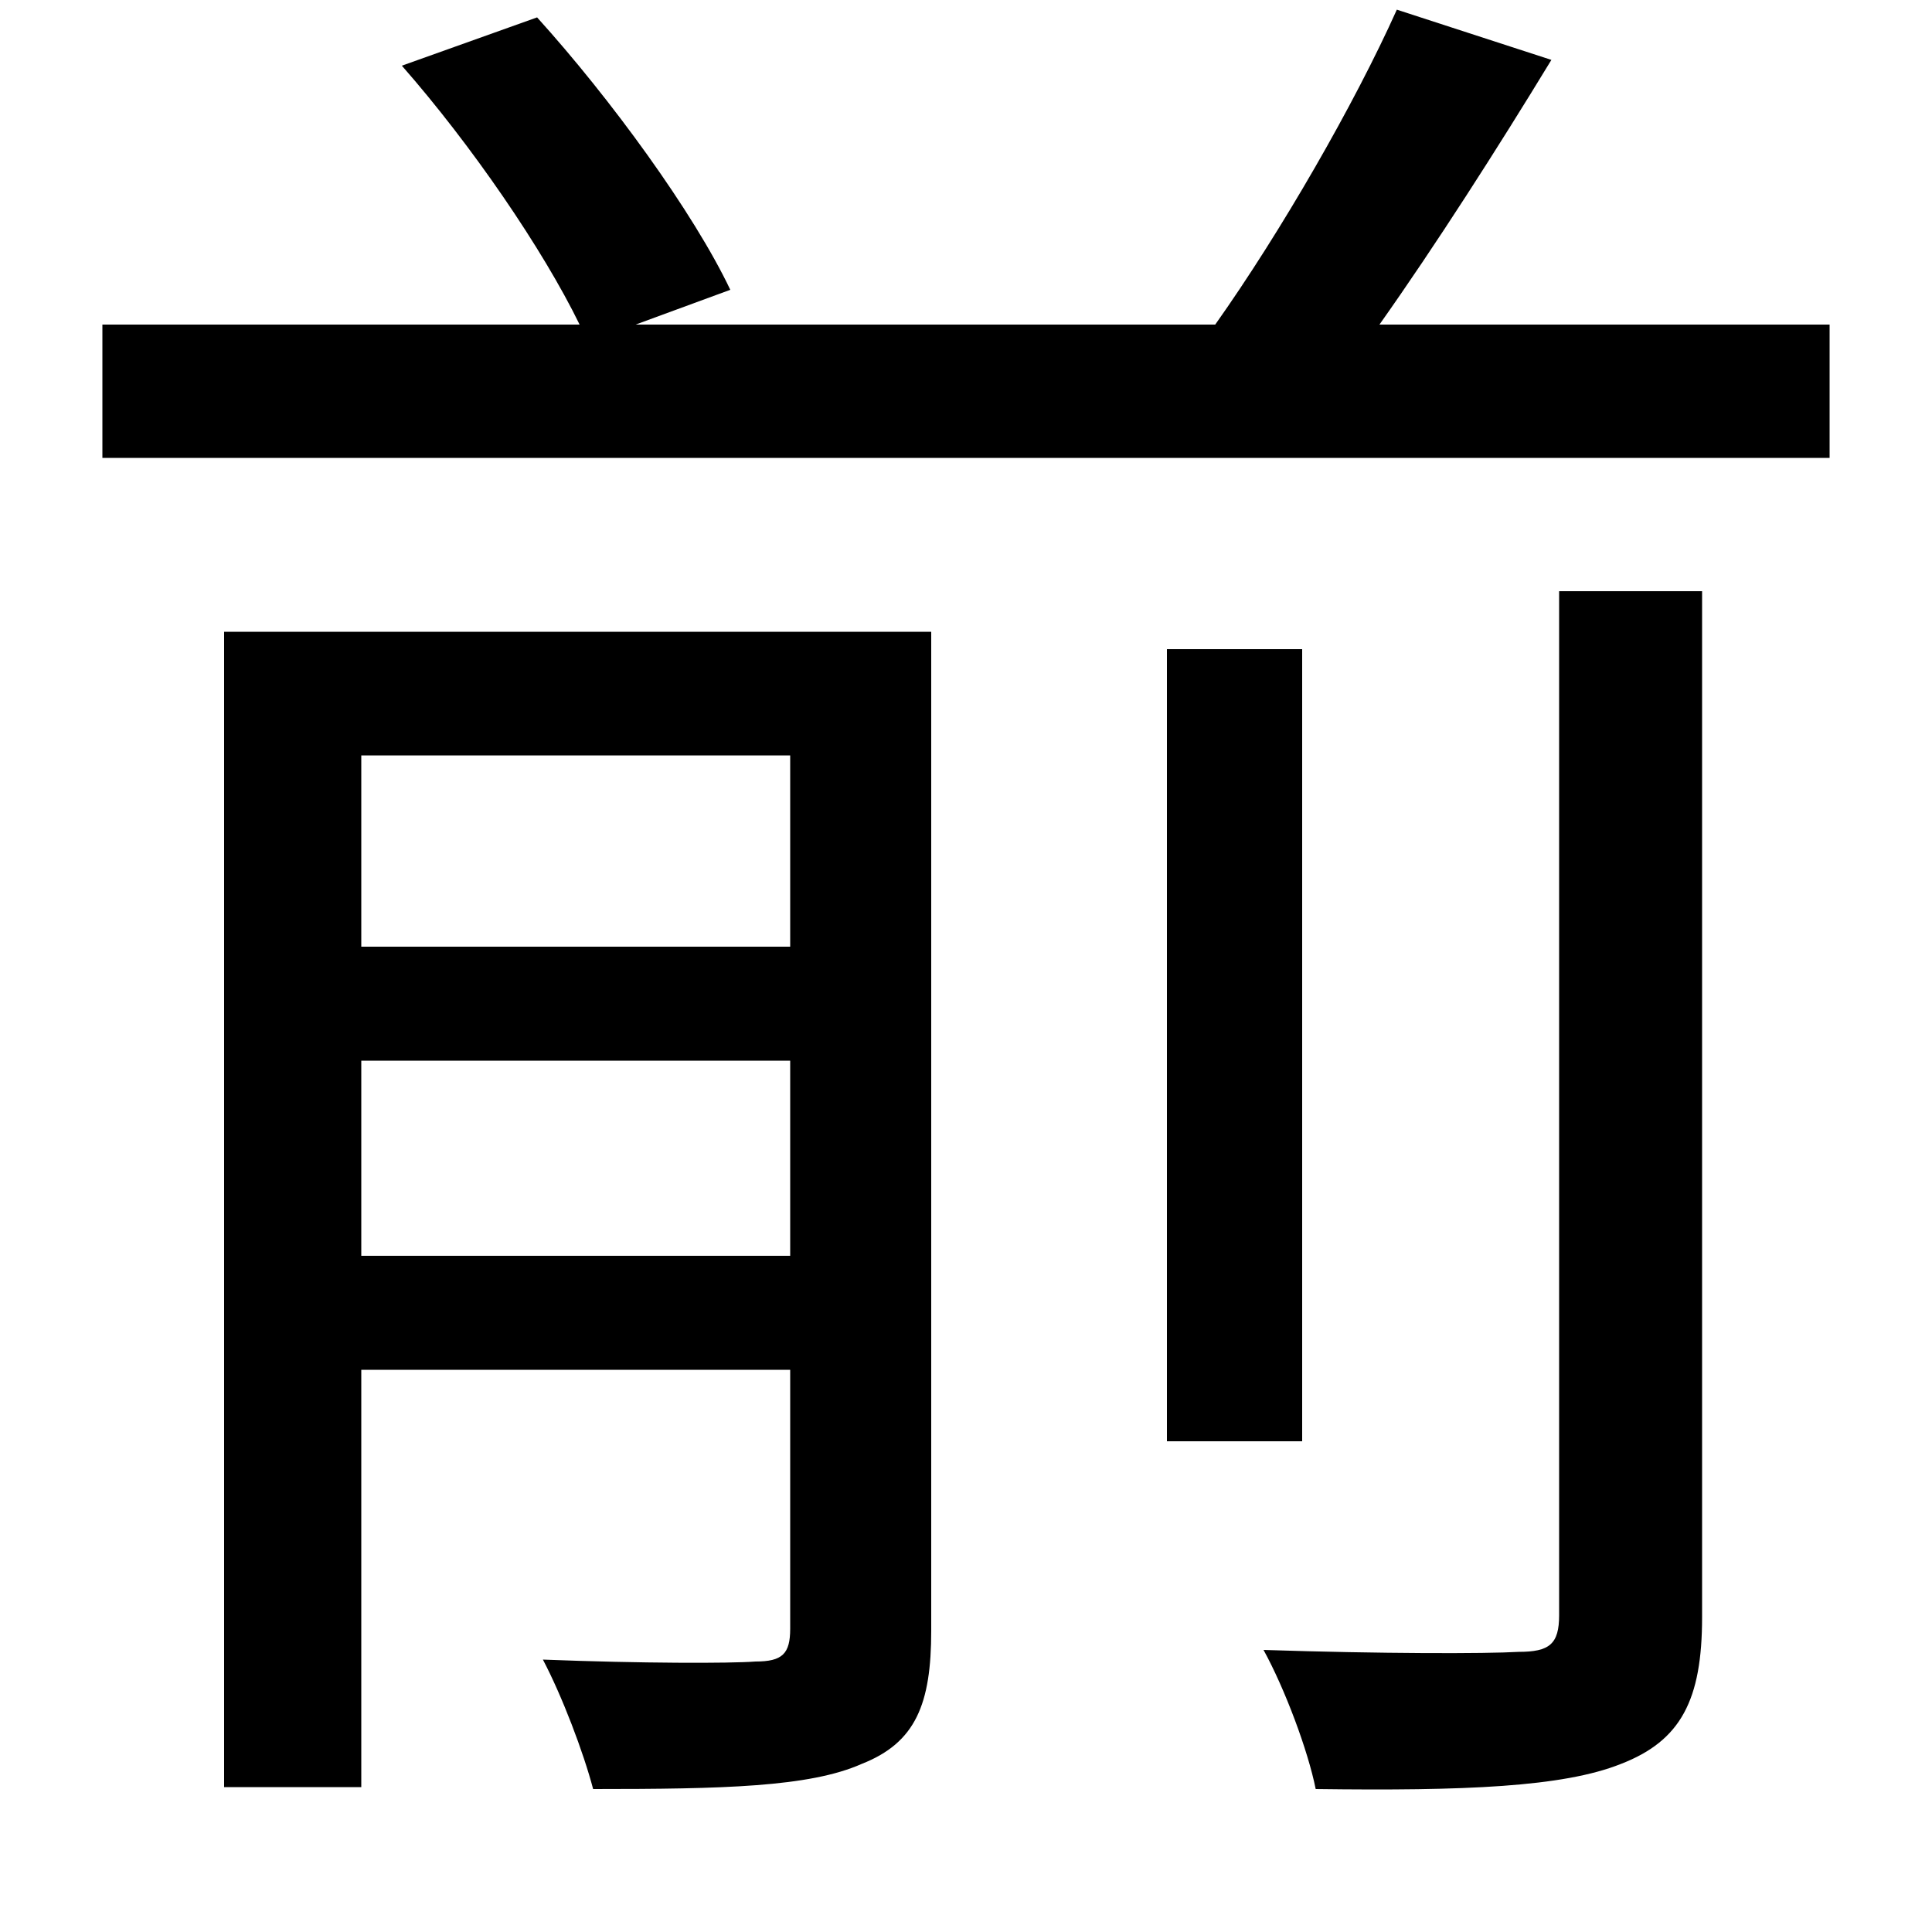 <svg xmlns="http://www.w3.org/2000/svg"
    viewBox="0 0 1000 1000">
  <!--
© 2014-2021 Adobe (http://www.adobe.com/).
Noto is a trademark of Google Inc.
This Font Software is licensed under the SIL Open Font License, Version 1.1. This Font Software is distributed on an "AS IS" BASIS, WITHOUT WARRANTIES OR CONDITIONS OF ANY KIND, either express or implied. See the SIL Open Font License for the specific language, permissions and limitations governing your use of this Font Software.
http://scripts.sil.org/OFL
  -->
<path d="M604 336L604 746 674 746 674 336ZM807 306L807 836C807 851 802 855 786 855 769 856 715 856 654 854 665 874 677 906 681 926 758 927 809 925 839 913 870 901 881 880 881 837L881 306ZM723 5C701 54 663 120 629 168L329 168 378 150C359 110 316 51 278 9L208 34C244 75 281 129 300 168L53 168 53 237 947 237 947 168 714 168C743 127 775 77 803 31ZM409 549L409 650 187 650 187 549ZM409 490L187 490 187 391 409 391ZM116 327L116 925 187 925 187 709 409 709 409 843C409 856 405 860 391 860 378 861 332 861 281 859 291 878 302 907 307 926 374 926 419 925 446 913 474 902 482 882 482 844L482 327Z"/>
</svg>